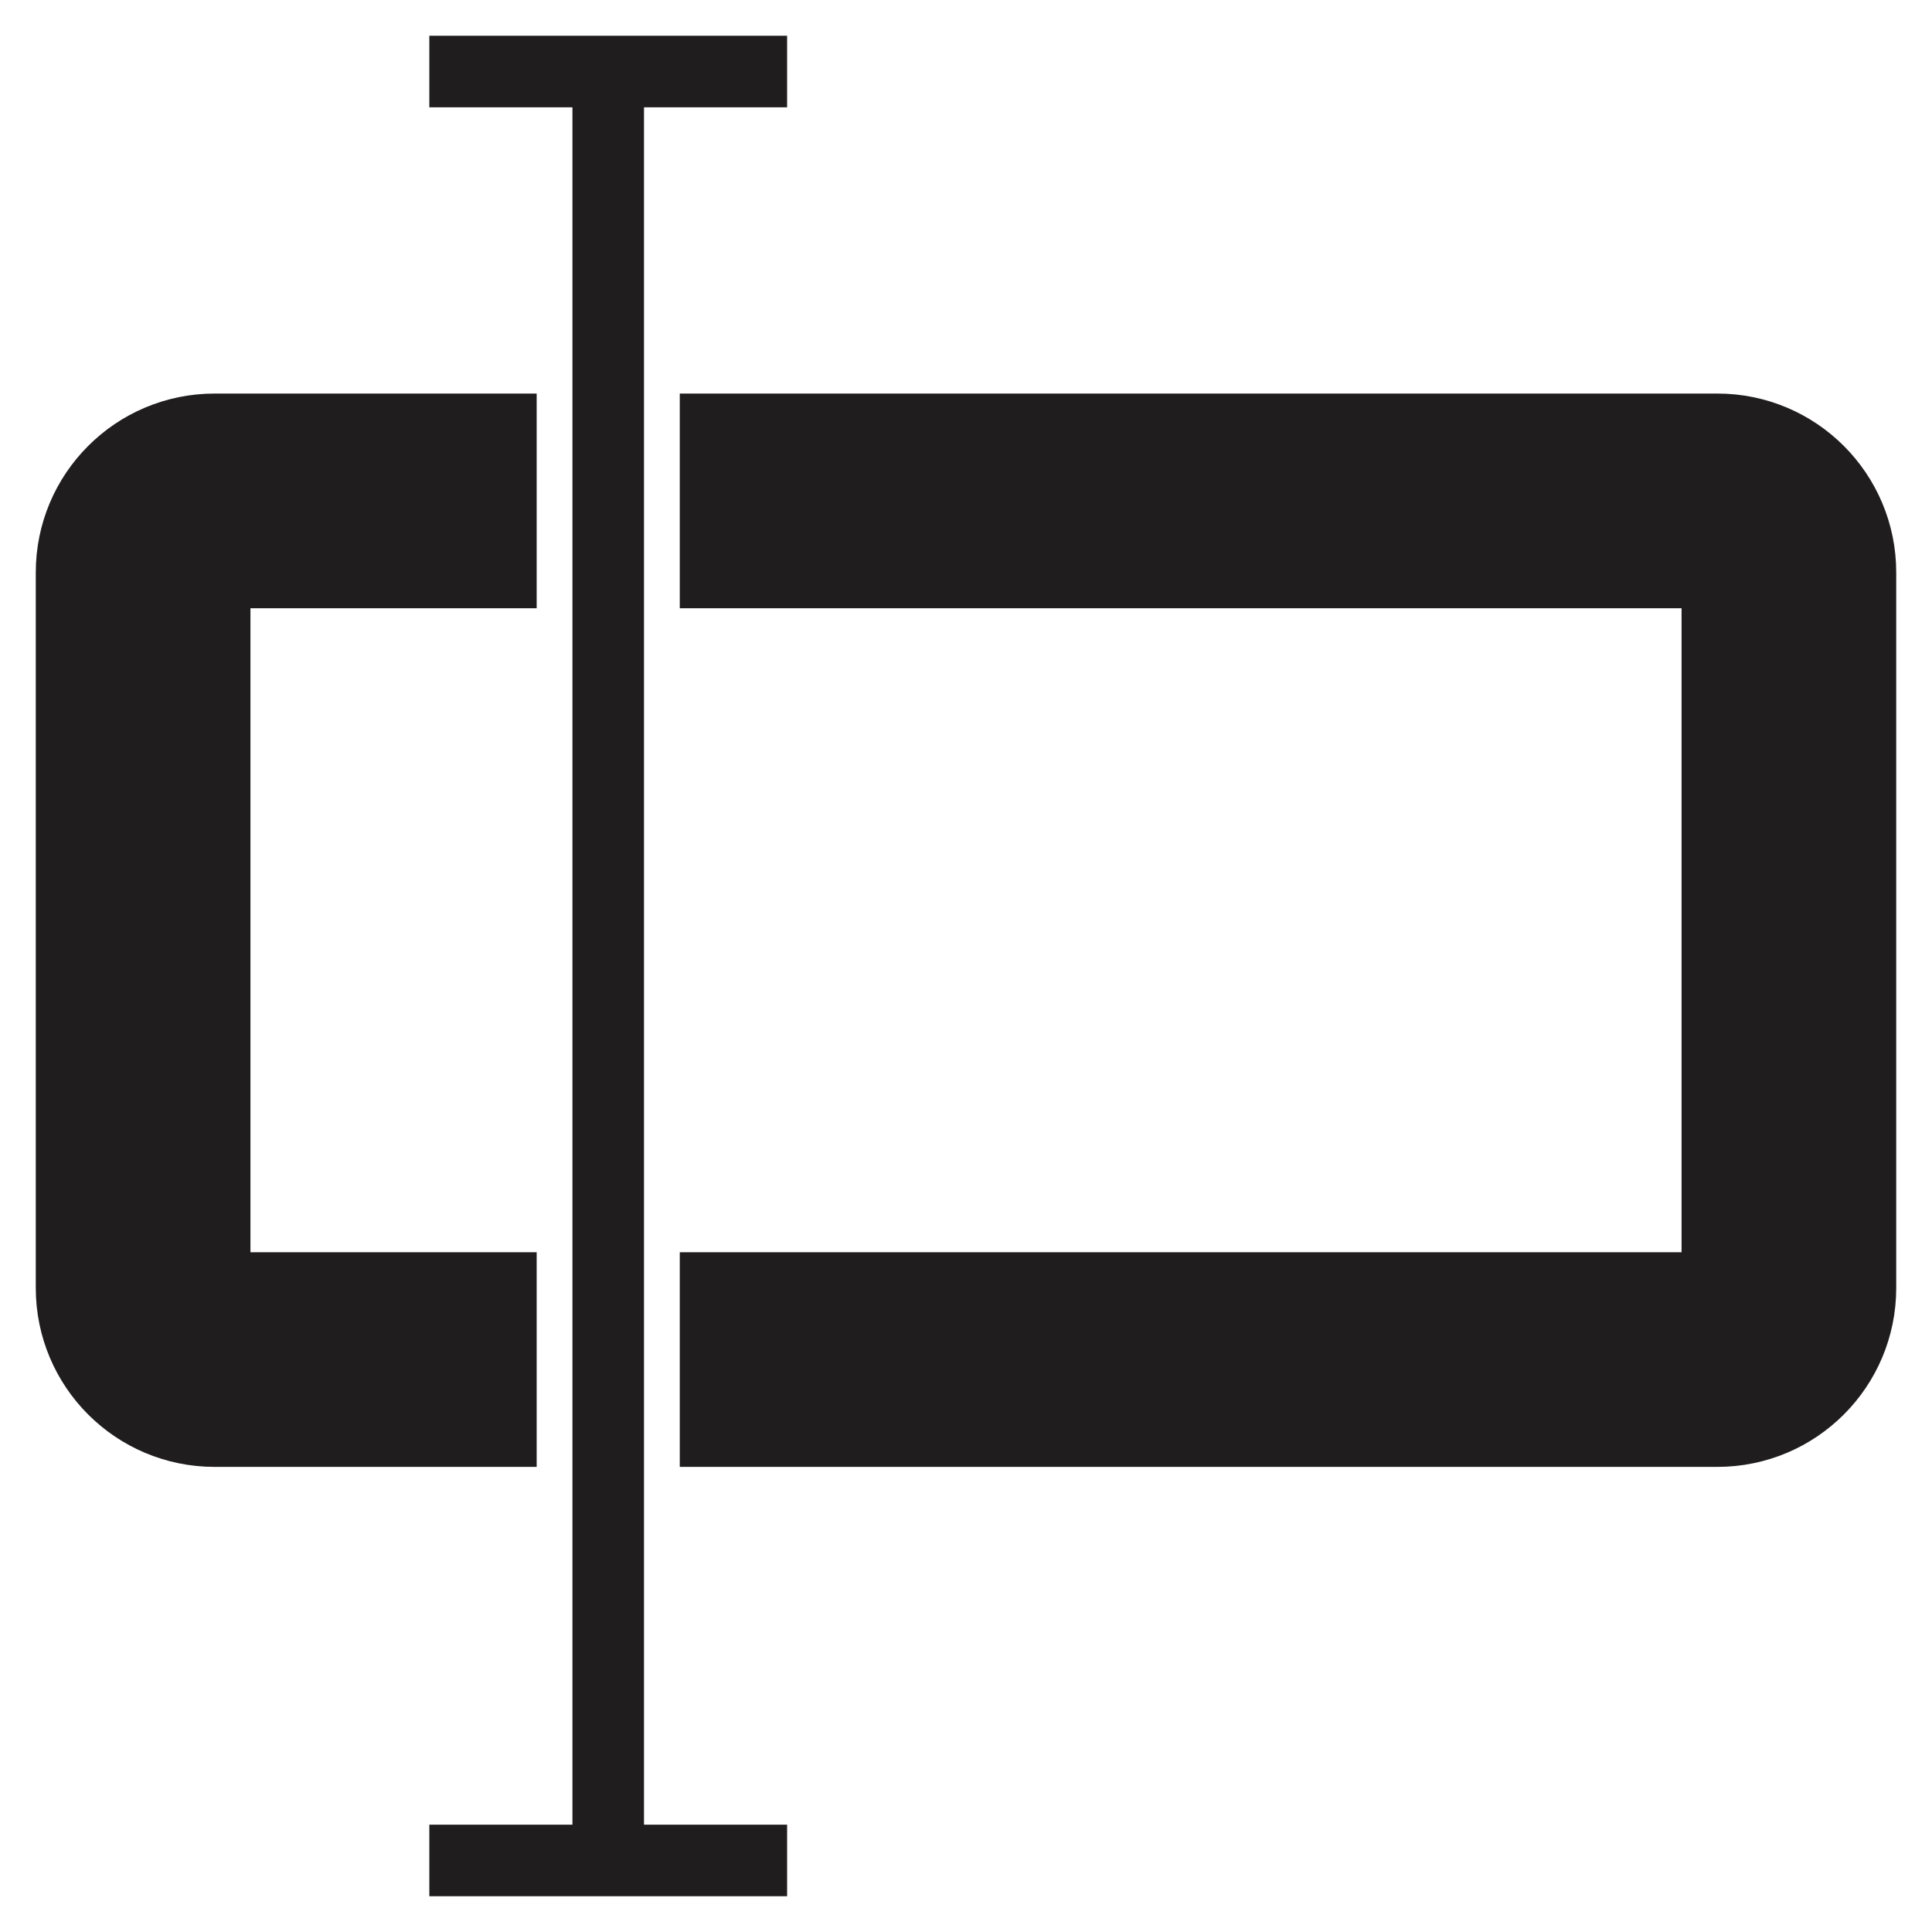 <svg width="27" height="27" viewBox="0 0 27 27" fill="none" xmlns="http://www.w3.org/2000/svg">
<path d="M7 6H3C1.895 6 1 6.895 1 8V18C1 19.105 1.895 20 3 20H7V18H3L3 8H7V6Z" fill="#1F1D1E"/>
<path d="M10 18H24V8H10V6H24C25.105 6 26 6.895 26 8V18C26 19.105 25.105 20 24 20H10V18Z" fill="#1F1D1E"/>
<path d="M8.5 1V26M8.5 1H6M8.5 1H11M8.5 26H6M8.5 26H11M7 6H3C1.895 6 1 6.895 1 8V18C1 19.105 1.895 20 3 20H7V18H3L3 8H7V6ZM10 18H24V8H10V6H24C25.105 6 26 6.895 26 8V18C26 19.105 25.105 20 24 20H10V18Z" stroke="#1F1D1E"/>
</svg>
